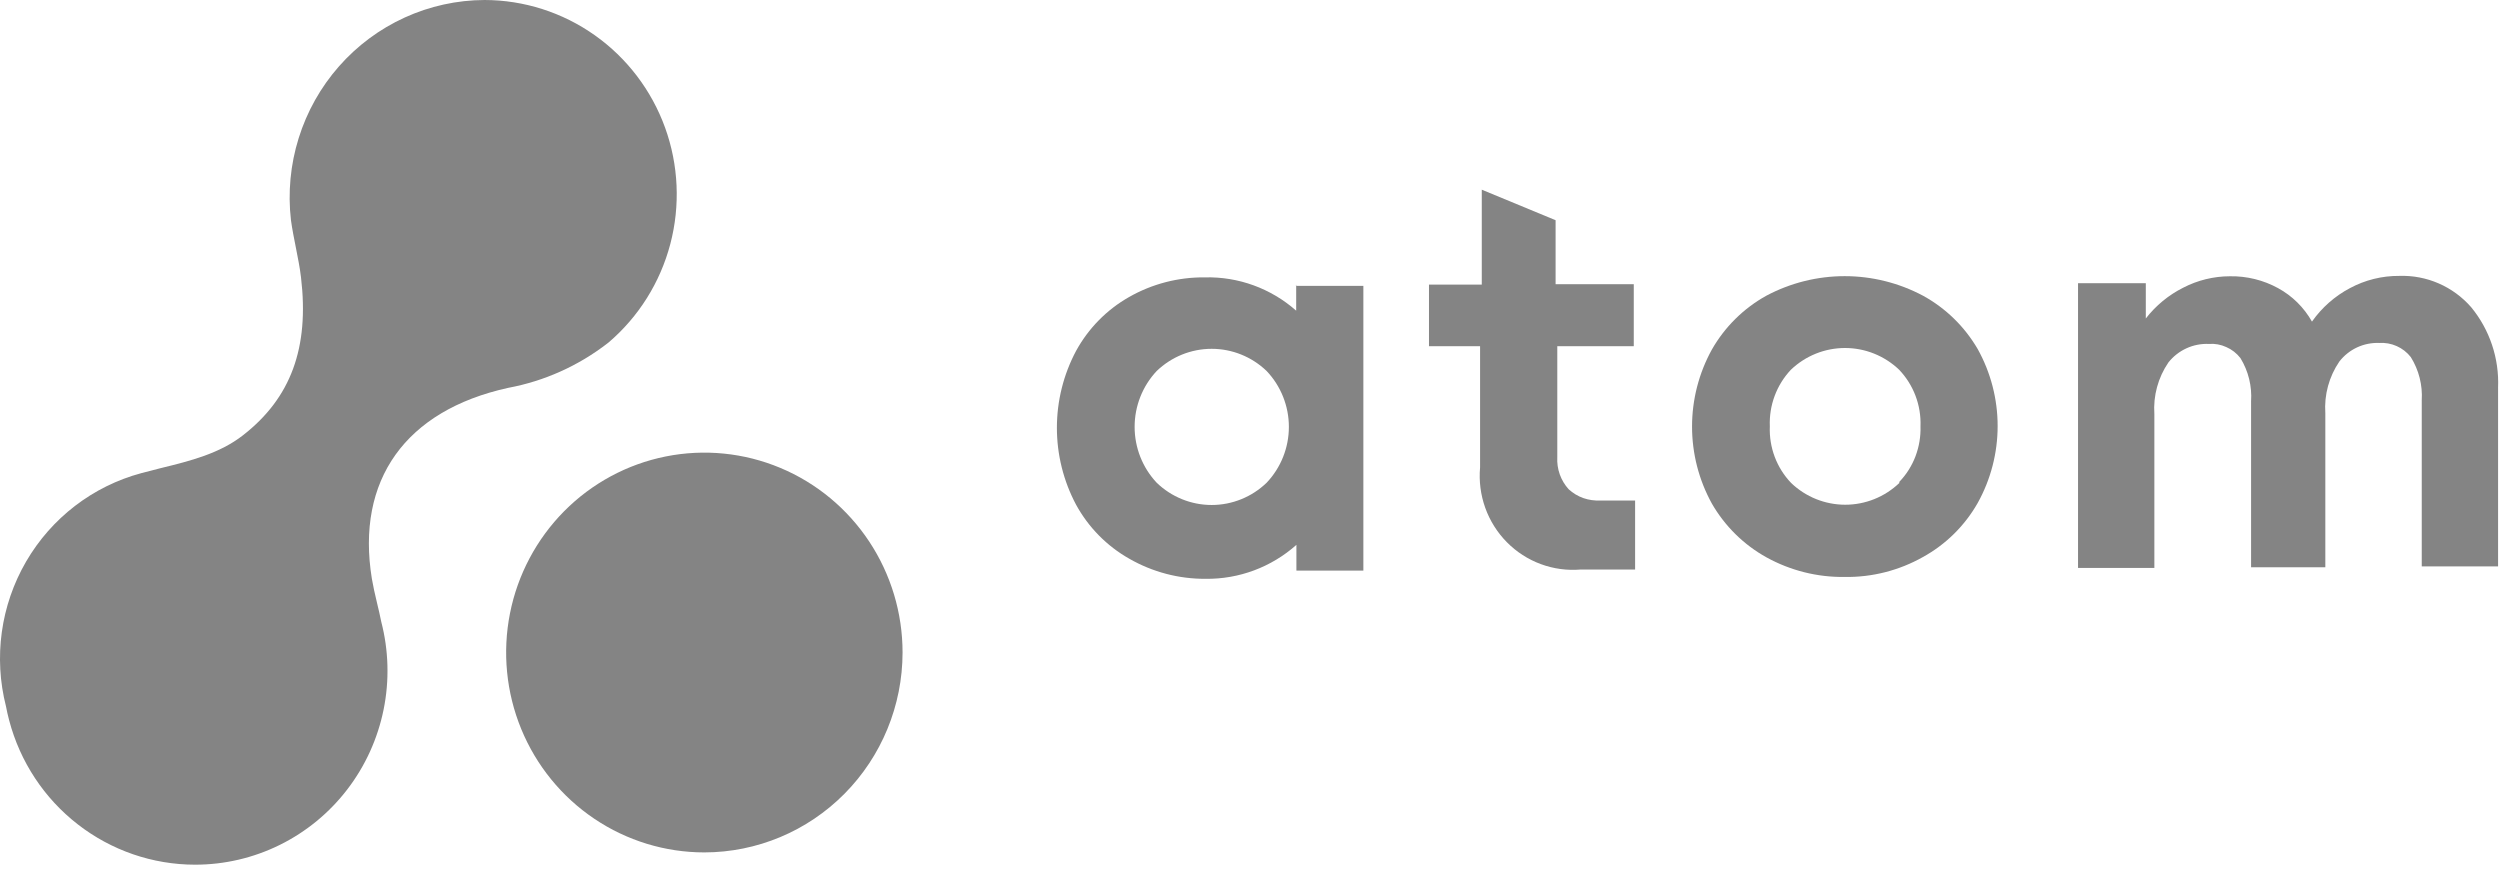 <svg width="165" height="58" viewBox="0 0 165 58" fill="none" xmlns="http://www.w3.org/2000/svg">
<path d="M46.487 56.259C43.9 56.259 41.371 55.485 39.22 54.035C37.068 52.586 35.392 50.525 34.401 48.115C33.411 45.704 33.152 43.051 33.657 40.492C34.162 37.933 35.408 35.583 37.237 33.737C39.067 31.892 41.398 30.636 43.935 30.127C46.473 29.618 49.103 29.879 51.494 30.878C53.884 31.876 55.927 33.567 57.365 35.737C58.802 37.906 59.569 40.457 59.569 43.066C59.566 46.564 58.186 49.917 55.734 52.39C53.281 54.864 49.956 56.255 46.487 56.259Z" fill="#454545" fill-opacity="0.66"/>
<path d="M12.869 57.069C10.07 57.066 7.351 56.13 5.134 54.408C2.916 52.687 1.325 50.275 0.606 47.547C0.523 47.242 0.455 46.933 0.396 46.623C-0.43 43.386 0.047 39.951 1.721 37.067C3.396 34.183 6.133 32.083 9.337 31.225L10.574 30.905C12.596 30.414 14.506 29.923 16.036 28.729C19.193 26.272 20.421 22.965 19.866 18.302C19.793 17.678 19.666 17.045 19.534 16.376C19.403 15.708 19.291 15.168 19.203 14.529C18.993 12.708 19.167 10.863 19.713 9.114C20.259 7.366 21.164 5.753 22.37 4.382C23.577 3.01 25.056 1.911 26.713 1.156C28.369 0.401 30.165 0.007 31.983 0C34.584 0.006 37.121 0.817 39.251 2.323C41.381 3.829 43.001 5.957 43.894 8.421C44.786 10.886 44.907 13.566 44.241 16.102C43.575 18.638 42.153 20.906 40.168 22.602L40.105 22.651C38.178 24.143 35.927 25.154 33.537 25.599C26.76 27.088 23.481 31.692 24.543 38.197C24.626 38.688 24.748 39.224 24.879 39.774C24.982 40.197 25.079 40.614 25.162 41.032C25.653 42.926 25.707 44.909 25.319 46.827C24.931 48.745 24.112 50.549 22.924 52.098C21.737 53.647 20.213 54.9 18.47 55.762C16.727 56.624 14.811 57.071 12.869 57.069Z" fill="#454545" fill-opacity="0.66"/>
<path d="M103.532 32.291C103.273 32.006 103.073 31.672 102.944 31.309C102.815 30.945 102.76 30.559 102.781 30.173V22.847H107.829V18.759H102.669V14.534L97.797 12.519V18.784H94.313V22.847H97.685V30.856C97.605 31.758 97.722 32.666 98.027 33.518C98.332 34.369 98.819 35.143 99.452 35.784C100.085 36.426 100.85 36.92 101.693 37.231C102.536 37.543 103.436 37.664 104.331 37.588H107.917V33.033H105.617C105.24 33.052 104.863 32.998 104.506 32.876C104.146 32.749 103.814 32.55 103.532 32.291Z" fill="#454545" fill-opacity="0.66"/>
<path d="M125.354 31.878C124.391 32.799 123.113 33.312 121.786 33.312C120.458 33.312 119.18 32.799 118.217 31.878C117.743 31.384 117.374 30.797 117.132 30.154C116.89 29.512 116.78 28.826 116.809 28.139C116.78 27.455 116.888 26.771 117.127 26.13C117.365 25.488 117.729 24.902 118.197 24.405C119.162 23.482 120.441 22.968 121.771 22.968C123.101 22.968 124.38 23.482 125.345 24.405C125.816 24.9 126.184 25.485 126.426 26.127C126.668 26.769 126.779 27.453 126.753 28.139C126.773 28.809 126.662 29.477 126.426 30.105C126.187 30.739 125.823 31.317 125.354 31.805V31.878ZM126.918 19.516C125.325 18.669 123.55 18.226 121.749 18.226C119.947 18.226 118.173 18.669 116.58 19.516C115.078 20.347 113.832 21.58 112.979 23.078C112.124 24.631 111.675 26.378 111.675 28.154C111.675 29.93 112.124 31.677 112.979 33.229C113.841 34.728 115.093 35.96 116.599 36.792C118.176 37.66 119.948 38.103 121.744 38.079C123.554 38.108 125.339 37.653 126.918 36.762C128.425 35.932 129.675 34.697 130.529 33.195C131.391 31.644 131.844 29.895 131.844 28.117C131.844 26.339 131.391 24.59 130.529 23.039C129.665 21.556 128.417 20.338 126.918 19.516Z" fill="#454545" fill-opacity="0.66"/>
<path d="M163.095 20.273C162.505 19.598 161.775 19.063 160.956 18.706C160.137 18.349 159.25 18.18 158.359 18.209C157.219 18.2 156.095 18.478 155.09 19.02C154.095 19.546 153.239 20.302 152.59 21.226C152.065 20.295 151.292 19.531 150.359 19.02C149.382 18.484 148.284 18.214 147.172 18.234C146.099 18.235 145.042 18.494 144.088 18.99C143.127 19.473 142.284 20.166 141.623 21.02V18.691H137.15V37.484H142.188V27.333C142.105 26.124 142.432 24.922 143.114 23.923C143.432 23.521 143.841 23.201 144.306 22.988C144.77 22.775 145.279 22.677 145.789 22.7C146.181 22.669 146.576 22.74 146.934 22.906C147.301 23.065 147.623 23.316 147.869 23.634C148.394 24.489 148.639 25.489 148.571 26.493V37.44H153.472V27.269C153.389 26.06 153.716 24.858 154.398 23.86C154.709 23.46 155.11 23.141 155.567 22.928C156.025 22.716 156.526 22.615 157.029 22.636C157.425 22.609 157.821 22.68 158.184 22.843C158.548 23.005 158.868 23.254 159.114 23.57C159.645 24.422 159.897 25.42 159.835 26.424V37.381H164.873V25.589C164.955 23.656 164.321 21.761 163.095 20.273Z" fill="#454545" fill-opacity="0.66"/>
<path d="M83.599 31.859C82.623 32.802 81.322 33.329 79.97 33.329C78.617 33.329 77.317 32.802 76.34 31.859C75.405 30.863 74.885 29.544 74.885 28.174C74.885 26.803 75.405 25.484 76.34 24.488C77.318 23.547 78.618 23.022 79.97 23.022C81.322 23.022 82.621 23.547 83.599 24.488C84.54 25.481 85.066 26.801 85.066 28.174C85.066 29.546 84.54 30.866 83.599 31.859ZM85.548 18.784V20.504C83.883 19.035 81.732 18.251 79.521 18.307C77.769 18.288 76.043 18.735 74.517 19.605C73.046 20.439 71.835 21.671 71.019 23.162C70.189 24.722 69.755 26.465 69.755 28.235C69.755 30.005 70.189 31.748 71.019 33.308C71.837 34.804 73.054 36.04 74.532 36.875C76.064 37.754 77.798 38.211 79.56 38.202C81.768 38.232 83.907 37.434 85.563 35.961V37.661H89.982V18.867H85.524L85.548 18.784Z" fill="#454545" fill-opacity="0.66"/>
</svg>
